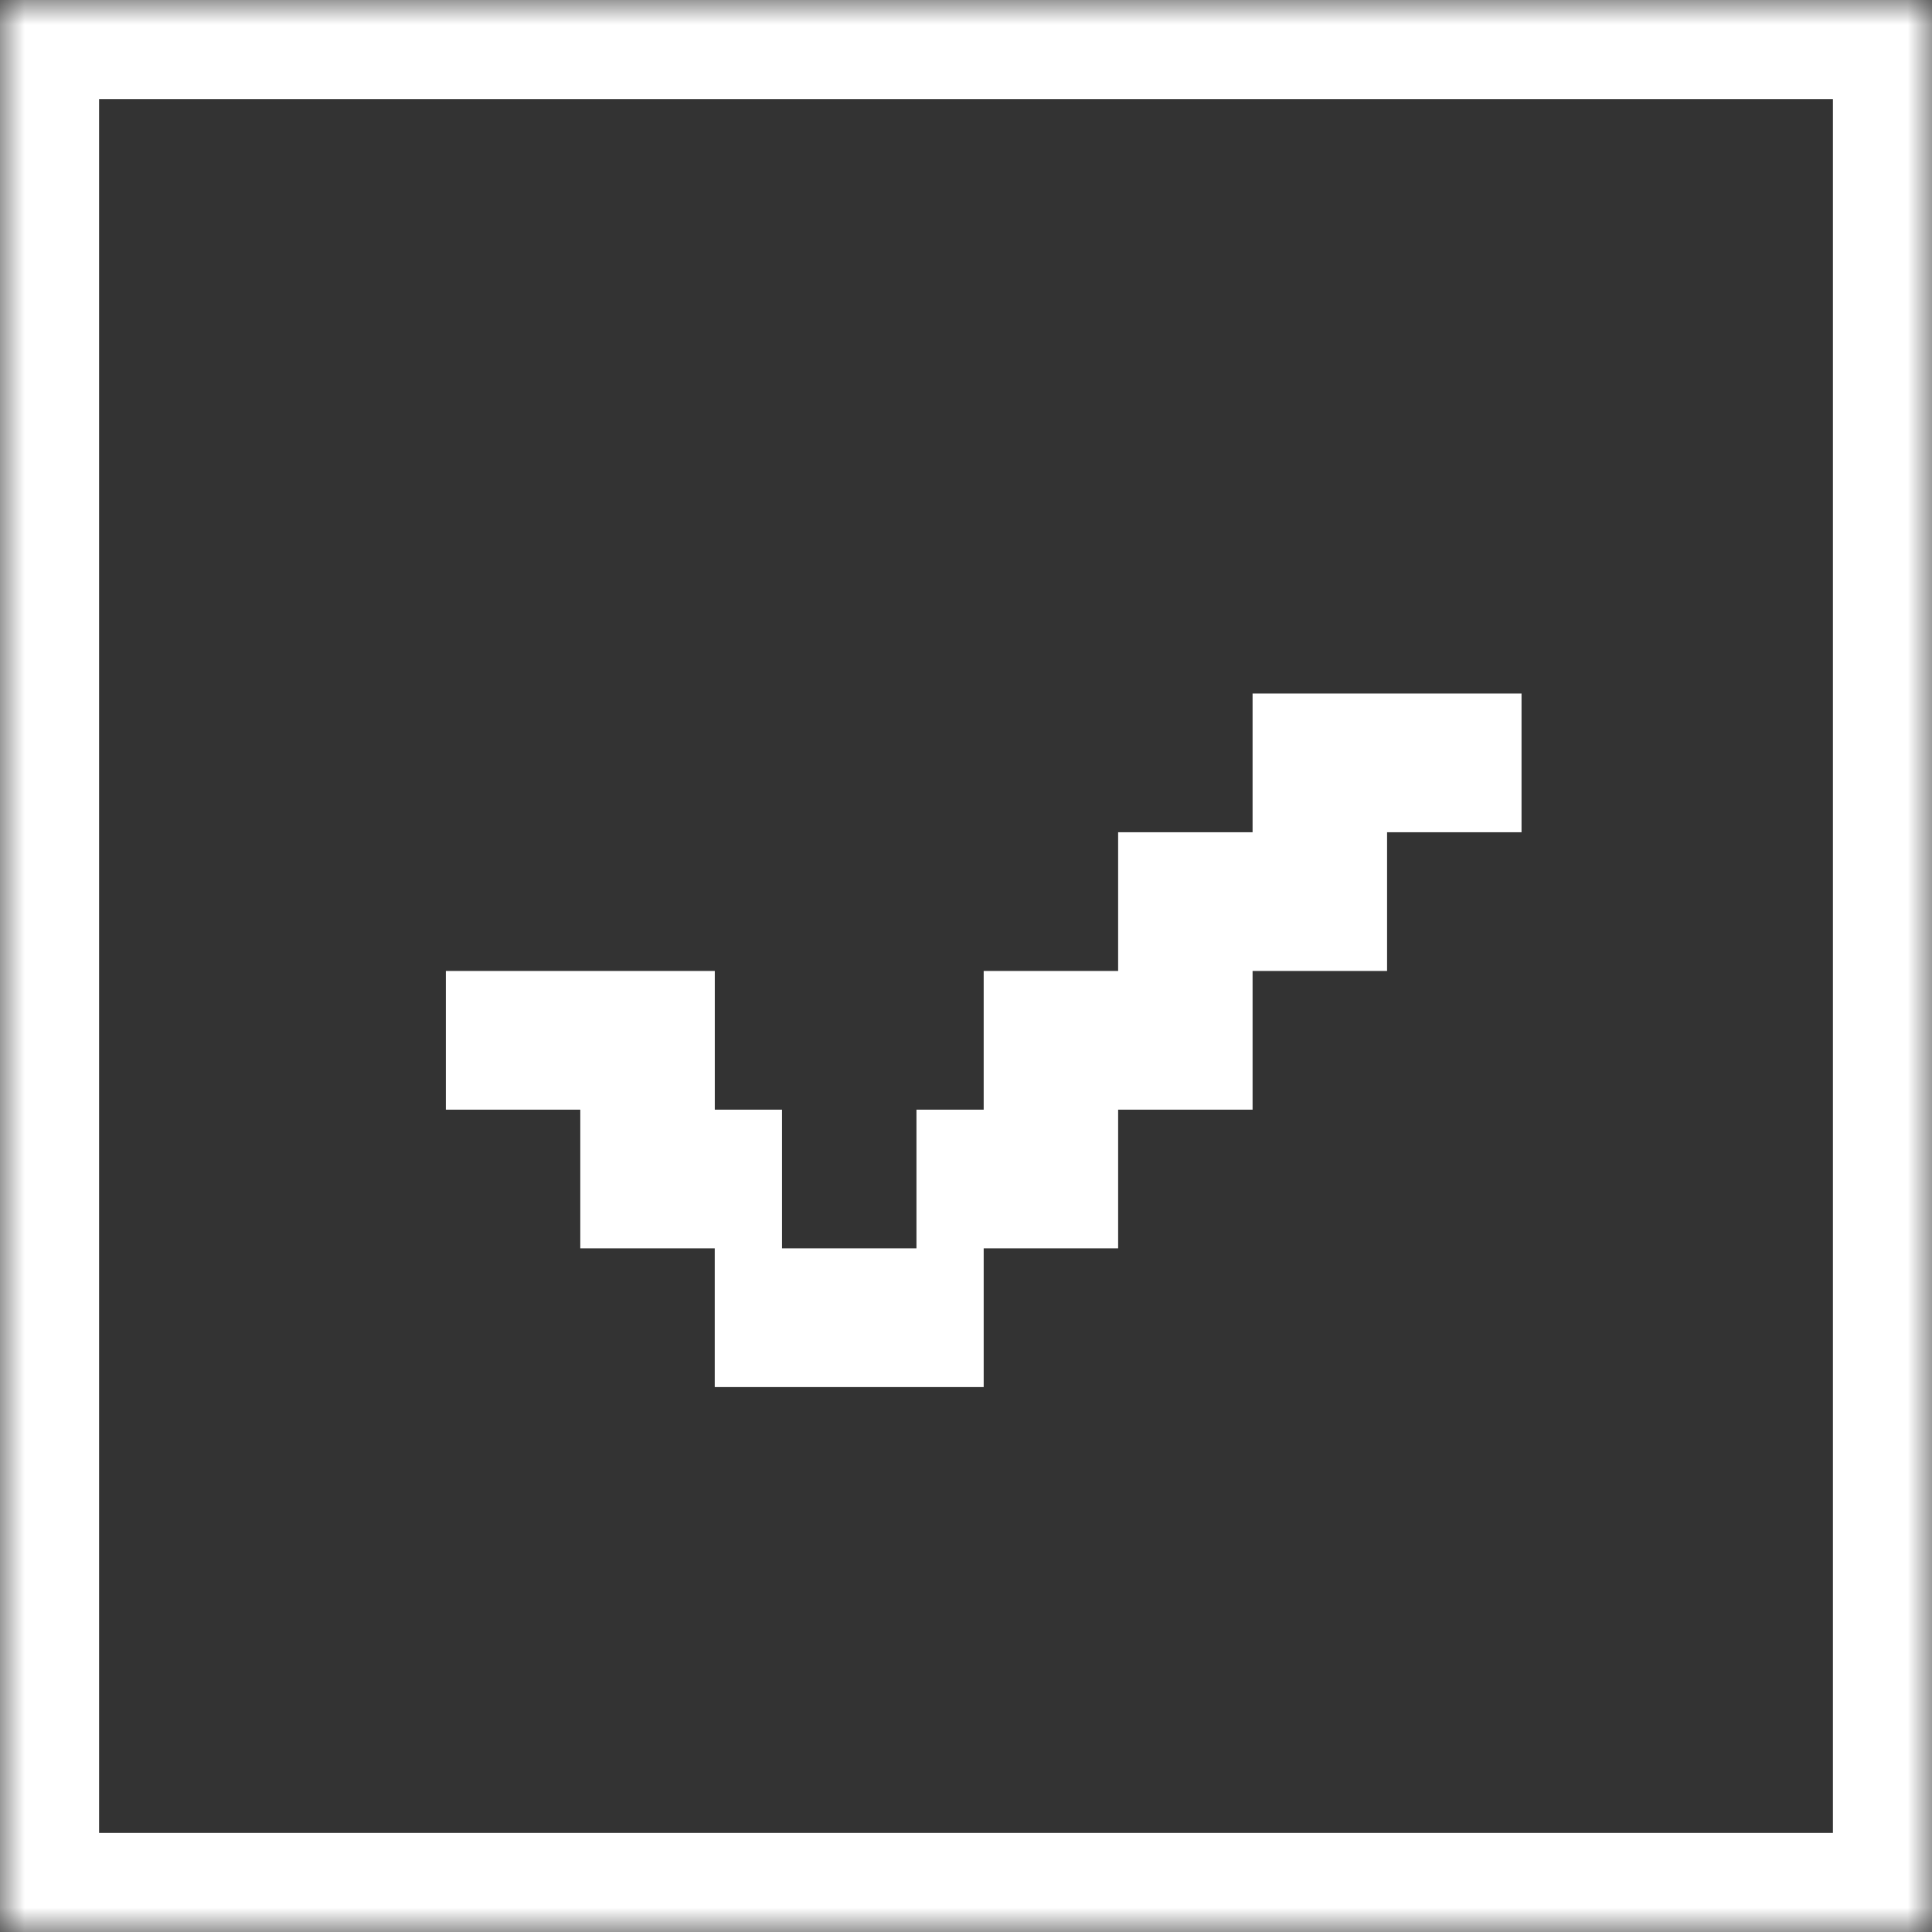 <svg width="39" height="39" viewBox="0 0 39 39" fill="none" xmlns="http://www.w3.org/2000/svg">
<rect x="0" y="0" width="39" height="39" fill="#333333" stroke="none"/>
<g id="yes_selected">
<g id="Rectangle">
<mask id="path-1-inside-1" fill="white">
<path d="M0 0C2.59 0 4.987 0 7.256 0C18.328 0 26.36 0 39 0V39H0V0Z"/>
</mask>
<path d="M0 0C2.59 0 4.987 0 7.256 0C18.328 0 26.36 0 39 0V39H0V0Z" stroke="white" stroke-width="4" mask="url(#path-1-inside-1)"/>
</g>
<g id="check">
<path id="x" d="M14.428 28V25.2H11.714V22.4H9V19.6H14.429V22.4L15.786 22.4L15.786 25.2H17.143H18.5V22.4H19.857V19.6H22.571V16.8H25.285V14H30.714V16.8H28V19.6H25.285V22.4H22.571L22.571 25.2H19.857V28H14.428Z" fill="white"/>
</g>
</g>
</svg>
